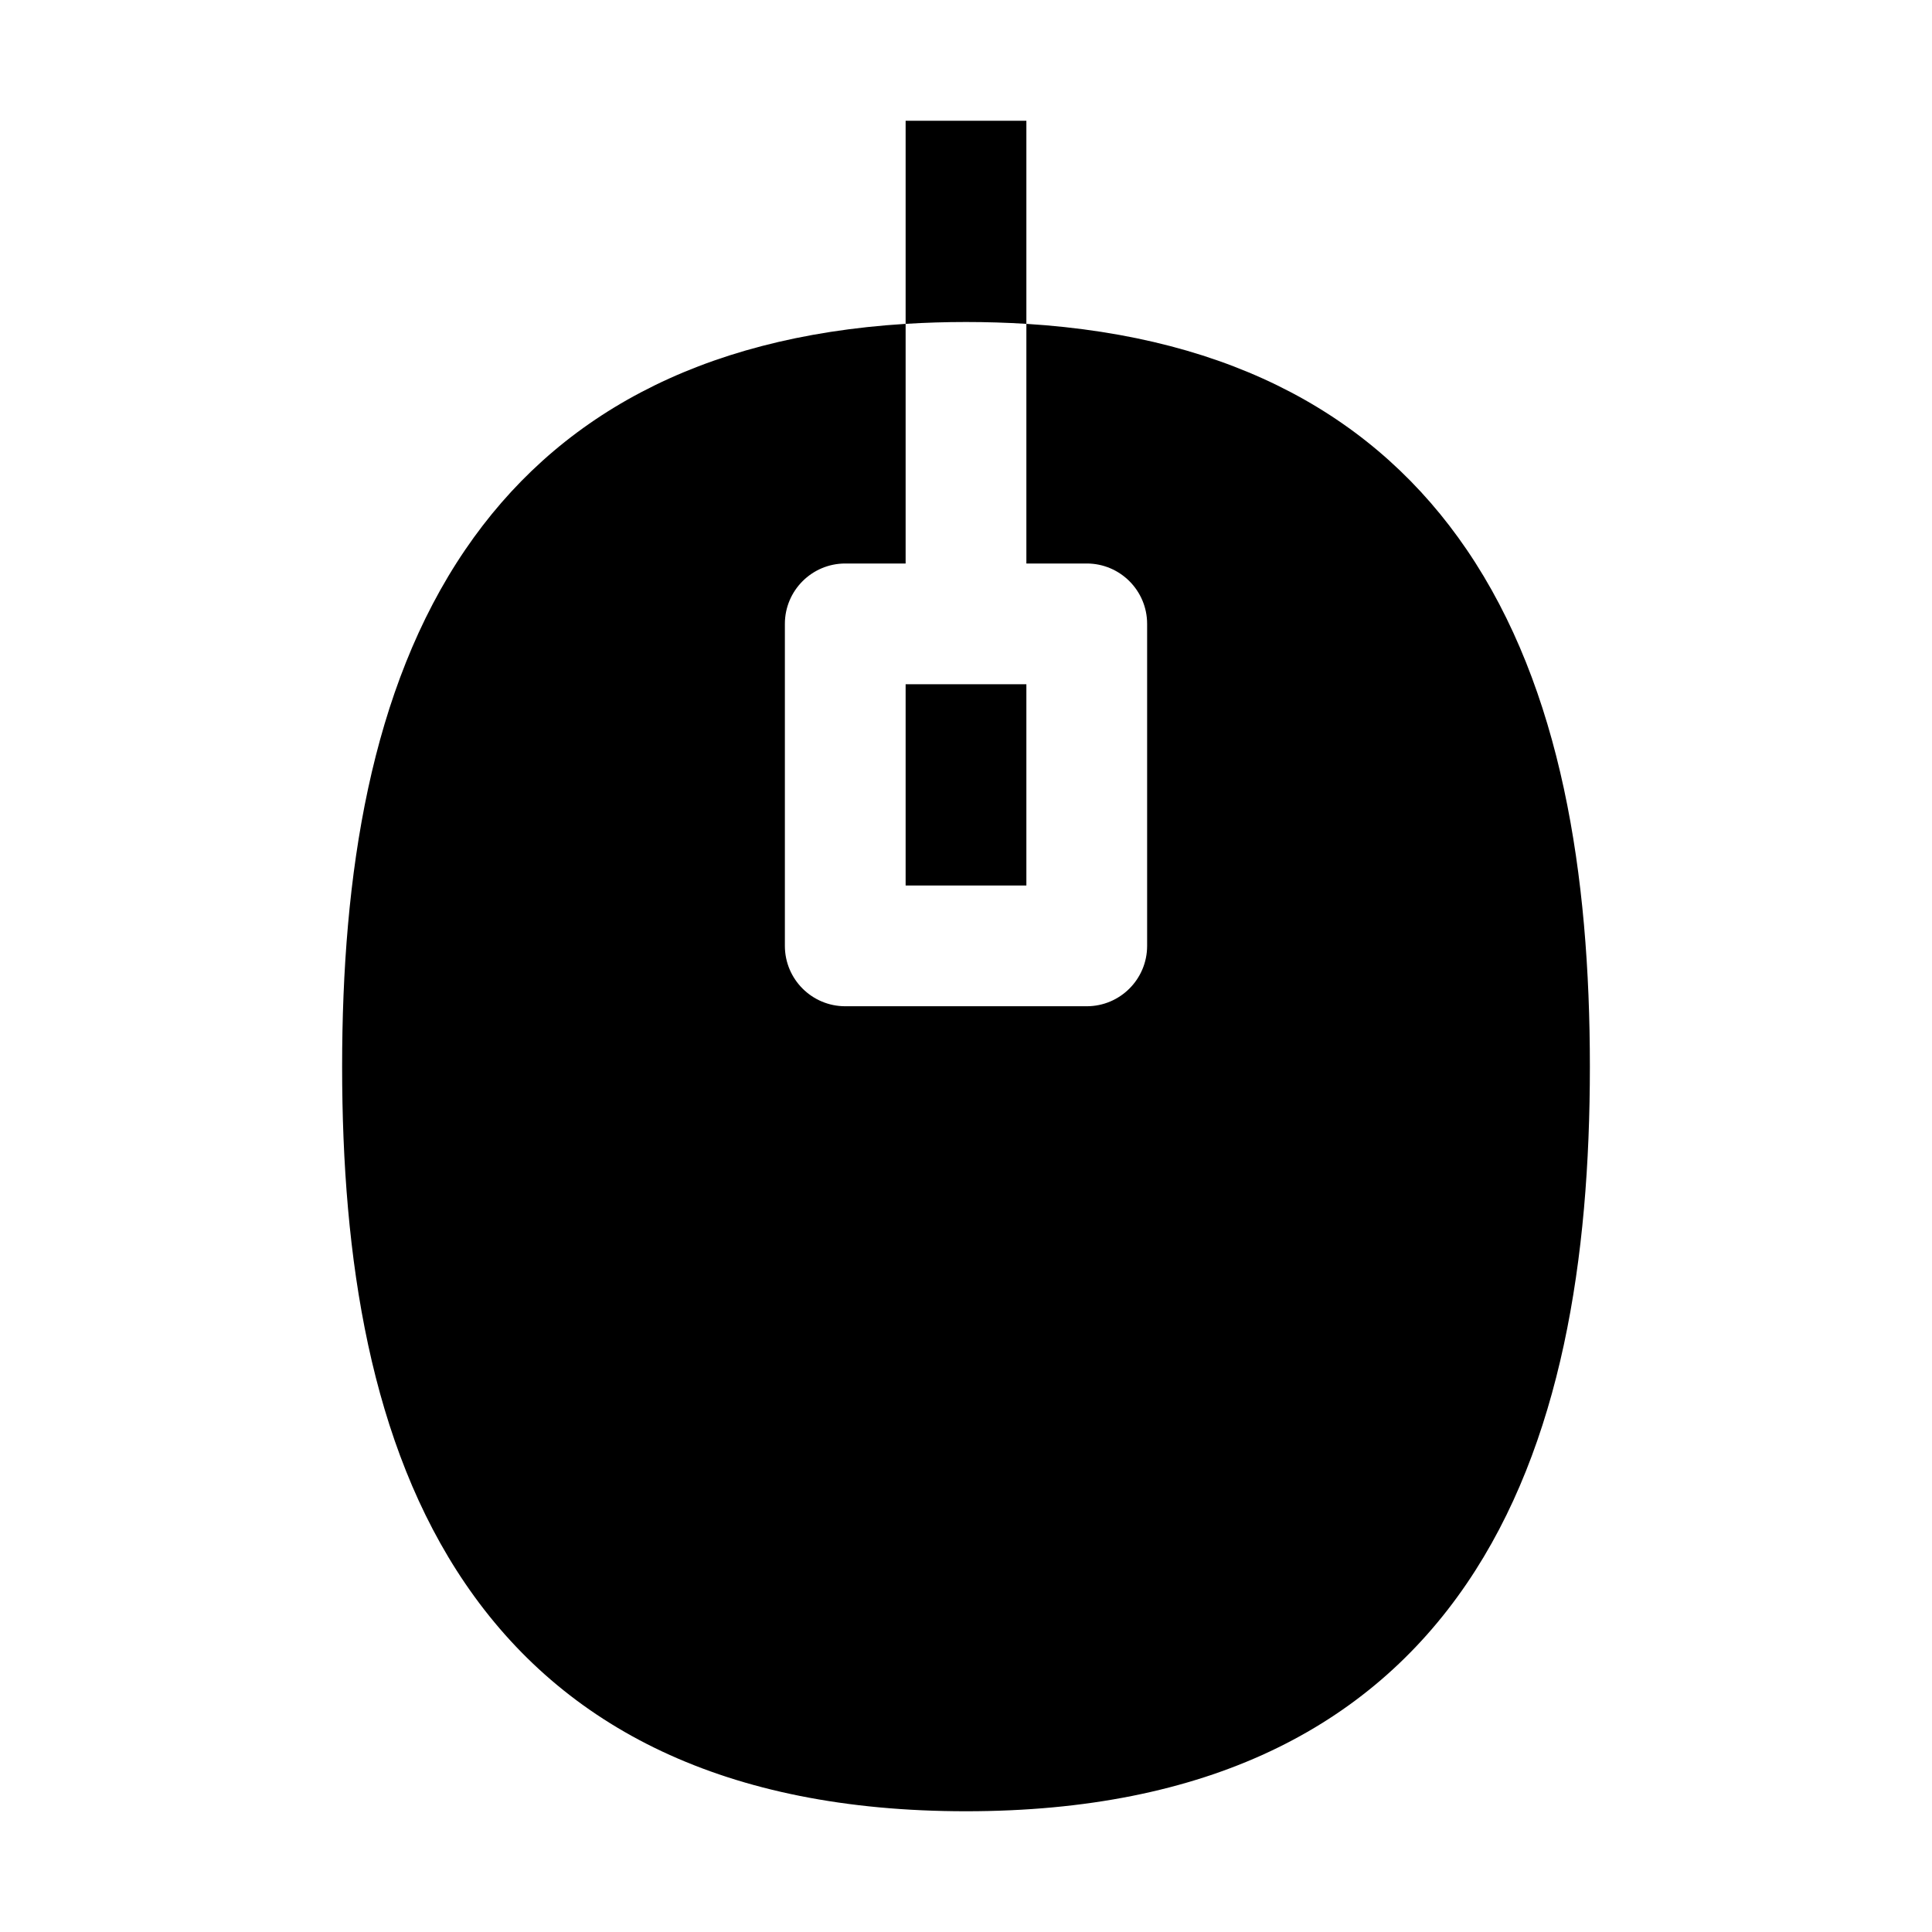 <svg width="24" height="24" viewBox="0 0 24 24" xmlns="http://www.w3.org/2000/svg">
    <path d="M12.75 4.023V1.5H11.25V4.023C11.493 4.008 11.743 4 12 4C12.257 4 12.507 4.008 12.75 4.023Z"/>
    <path d="M12.75 4.023V7H13.5C13.914 7 14.25 7.336 14.25 7.75V11.75C14.25 12.164 13.914 12.5 13.5 12.5H10.5C10.086 12.5 9.75 12.164 9.75 11.75V7.75C9.75 7.336 10.086 7 10.5 7H11.25V4.023C8.667 4.184 6.893 5.193 5.78 6.828C4.601 8.558 4.25 10.87 4.25 13.25C4.25 15.63 4.601 17.942 5.78 19.672C6.998 21.461 9.007 22.5 12 22.5C14.993 22.5 17.002 21.461 18.22 19.672C19.398 17.942 19.75 15.63 19.75 13.25C19.75 10.87 19.398 8.558 18.22 6.828C17.107 5.193 15.332 4.184 12.75 4.023Z"/>
    <path d="M11.25 8.5V11H12.75V8.5H11.25Z"/>
</svg>
